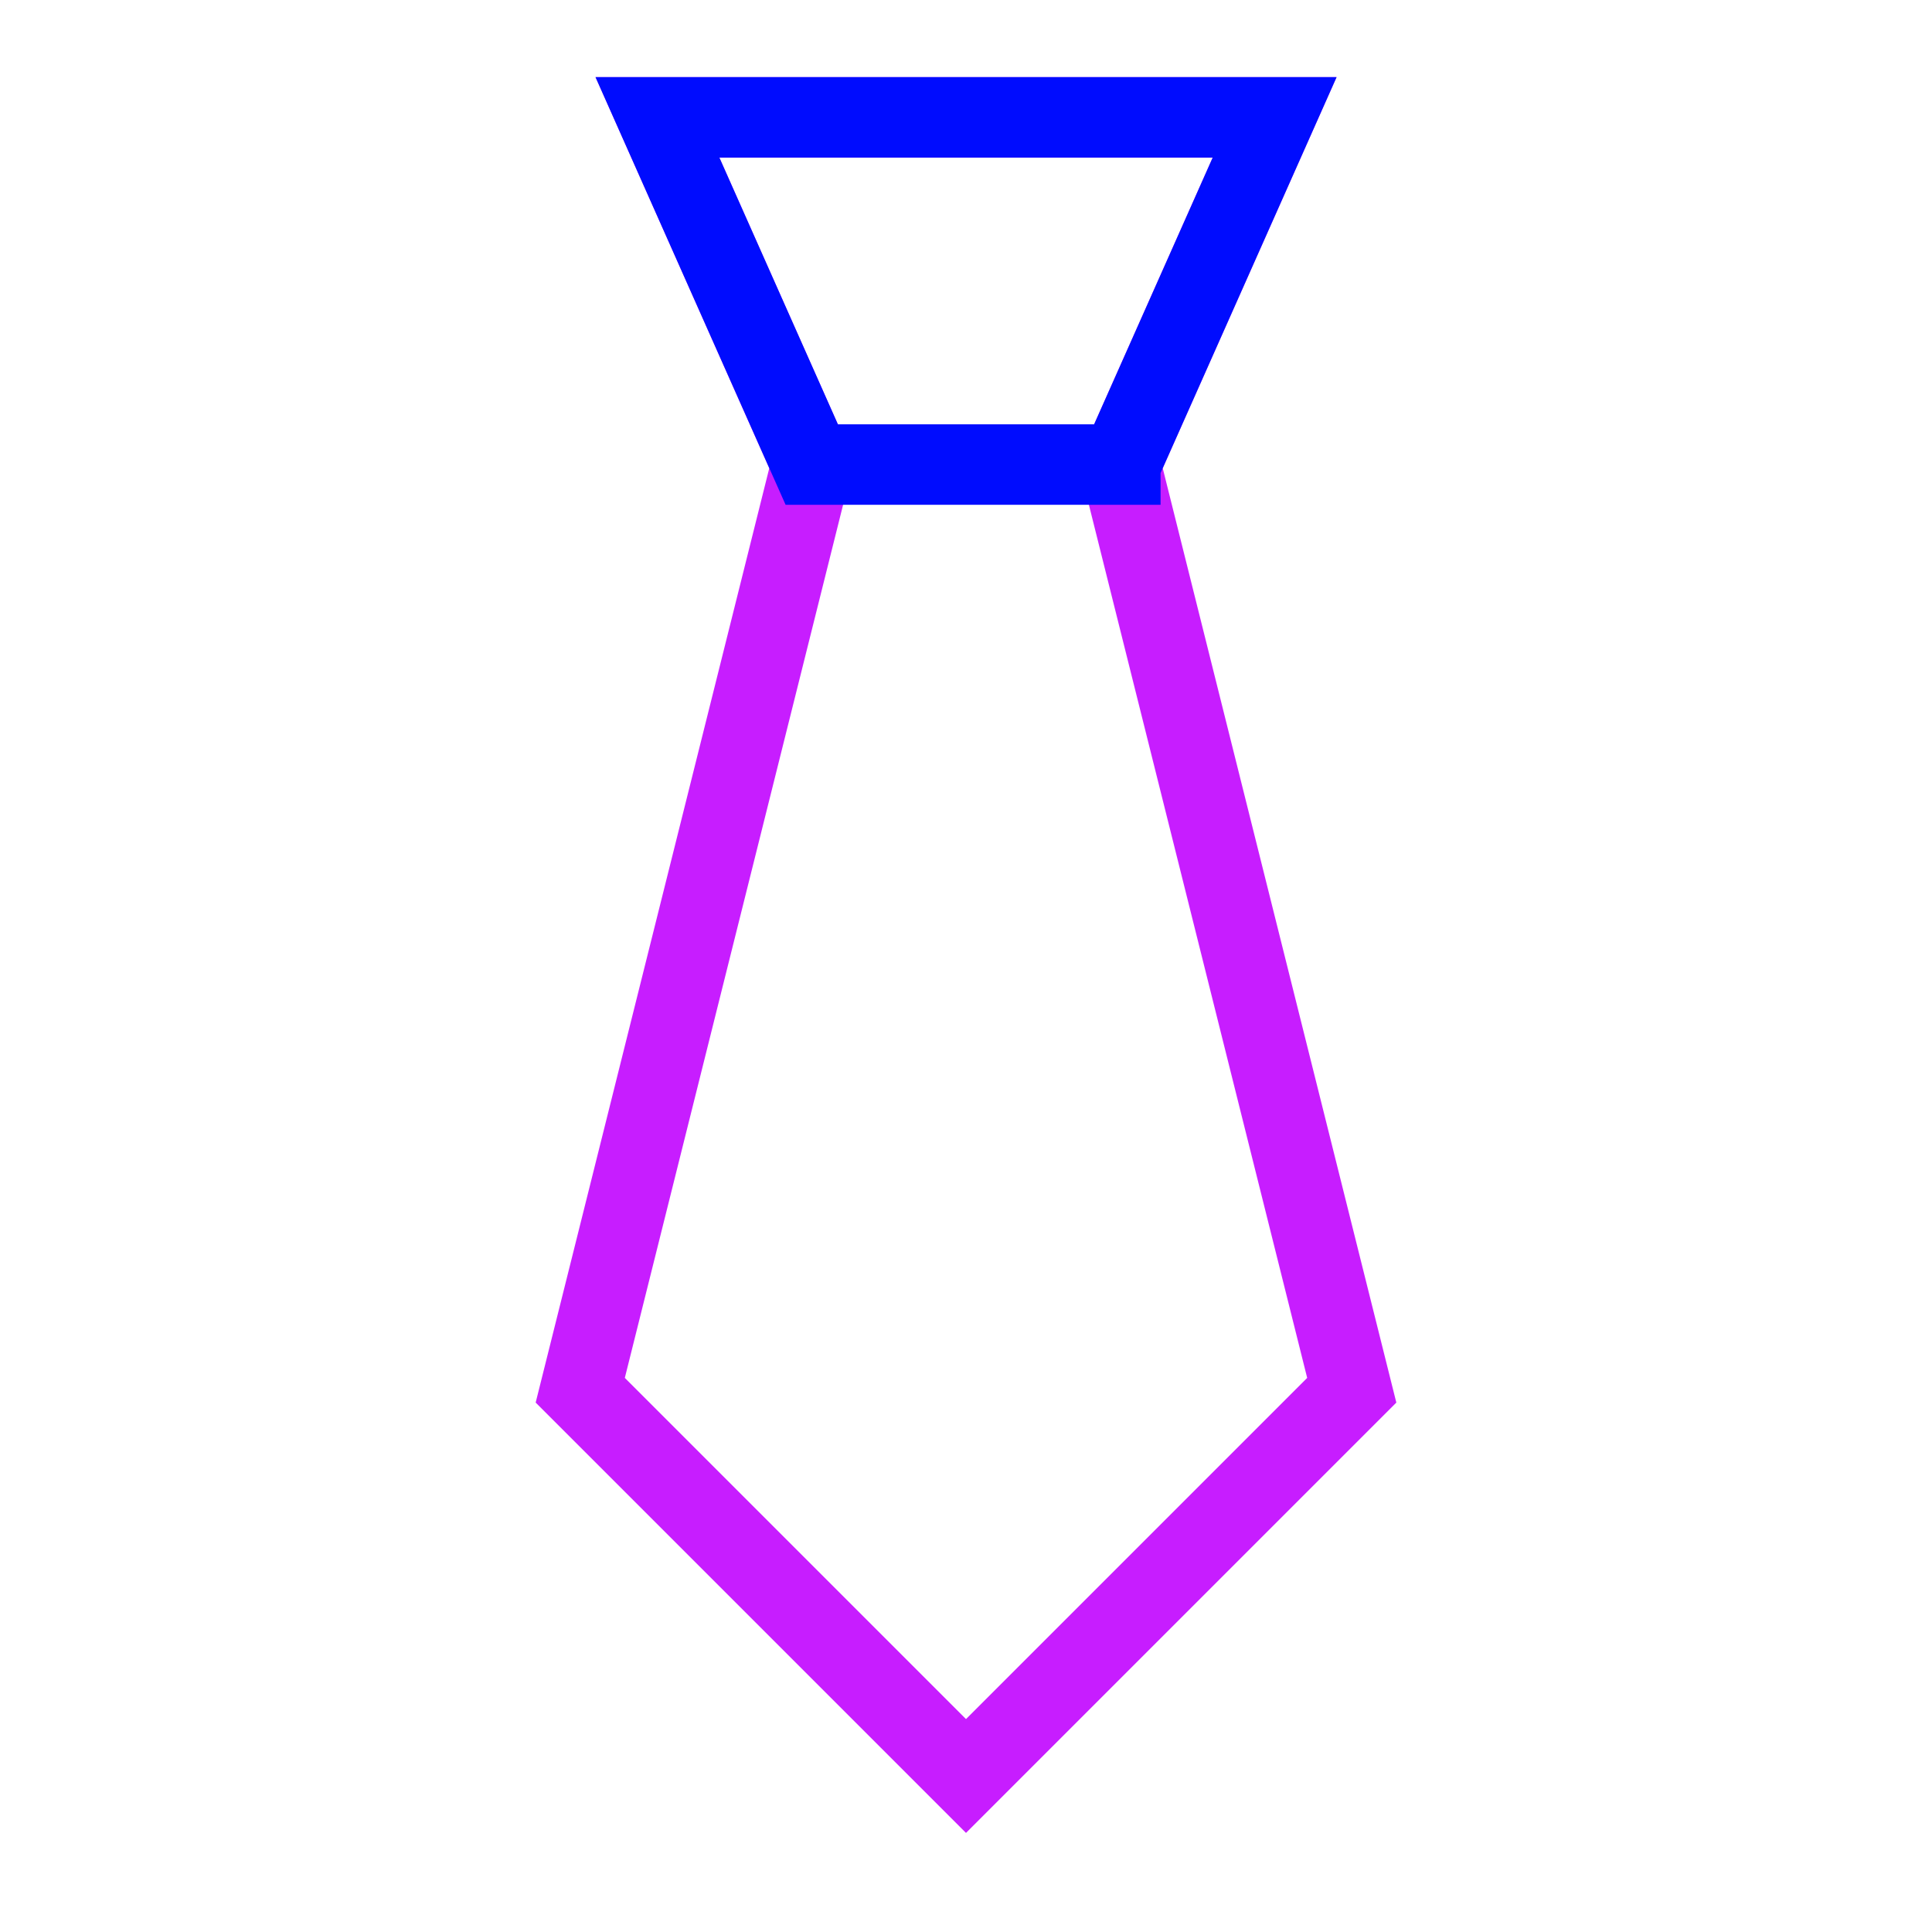 <svg xmlns="http://www.w3.org/2000/svg" fill="none" viewBox="-0.5 -0.5 24 24" id="Necktie--Streamline-Sharp-Neon">
  <desc>
    Necktie Streamline Icon: https://streamlinehq.com
  </desc>
  <g id="necktie--necktie-businessman-business-cloth-clothing-gentleman-accessories">
    <path id="Vector 2874" stroke="#c71dff" d="M9.583 5.271 7.667 0.958h7.667l-1.917 4.312 2.875 11.5 -4.792 4.792 -4.792 -4.792 2.875 -11.5Z" stroke-width="1"></path>
    <path id="Vector 2875" stroke="#000cfe" d="M13.417 5.271h-3.833L7.667 0.958h7.667l-1.917 4.312Z" stroke-width="1"></path>
  </g>
</svg>